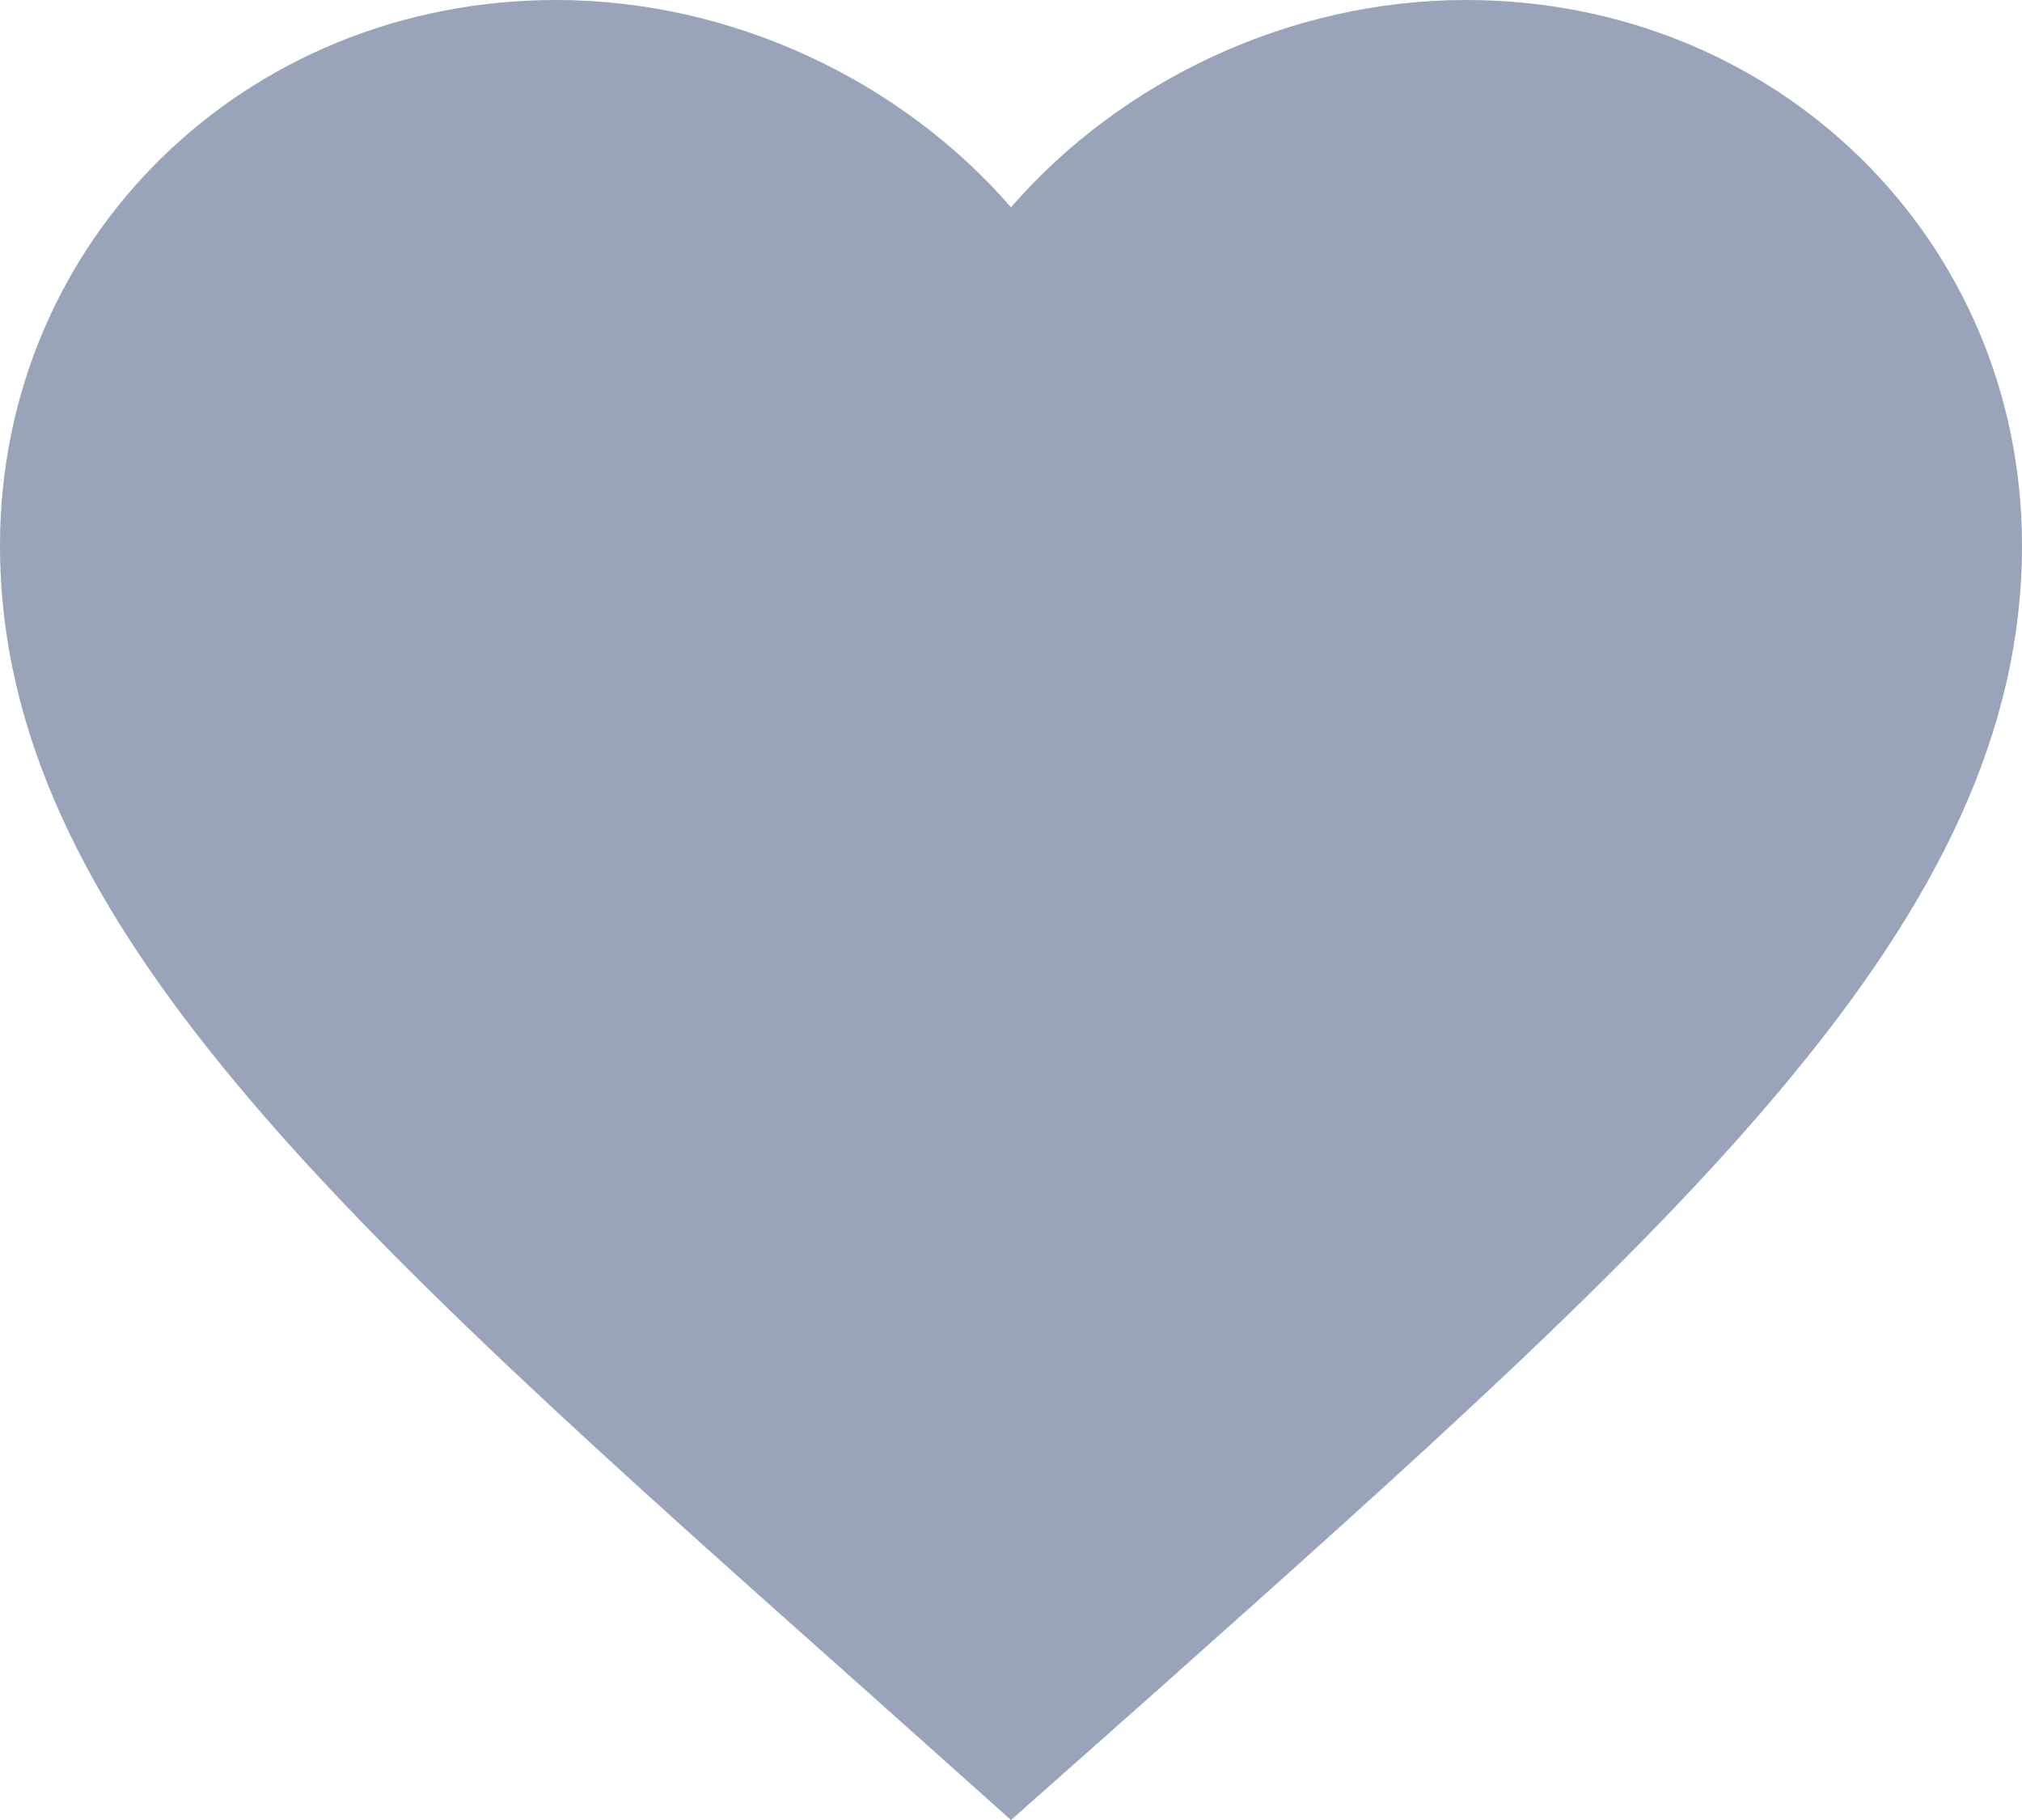 <svg width="20" height="18" viewBox="0 0 20 18" fill="none" xmlns="http://www.w3.org/2000/svg">
<path d="M10 18L8.55 16.705C3.4 12.124 0 9.103 0 5.395C0 2.374 2.42 0 5.5 0C7.24 0 8.91 0.795 10 2.05C11.09 0.795 12.76 0 14.5 0C17.58 0 20 2.374 20 5.395C20 9.103 16.6 12.124 11.45 16.715L10 18Z" fill="#99A3BA"/>
</svg>
